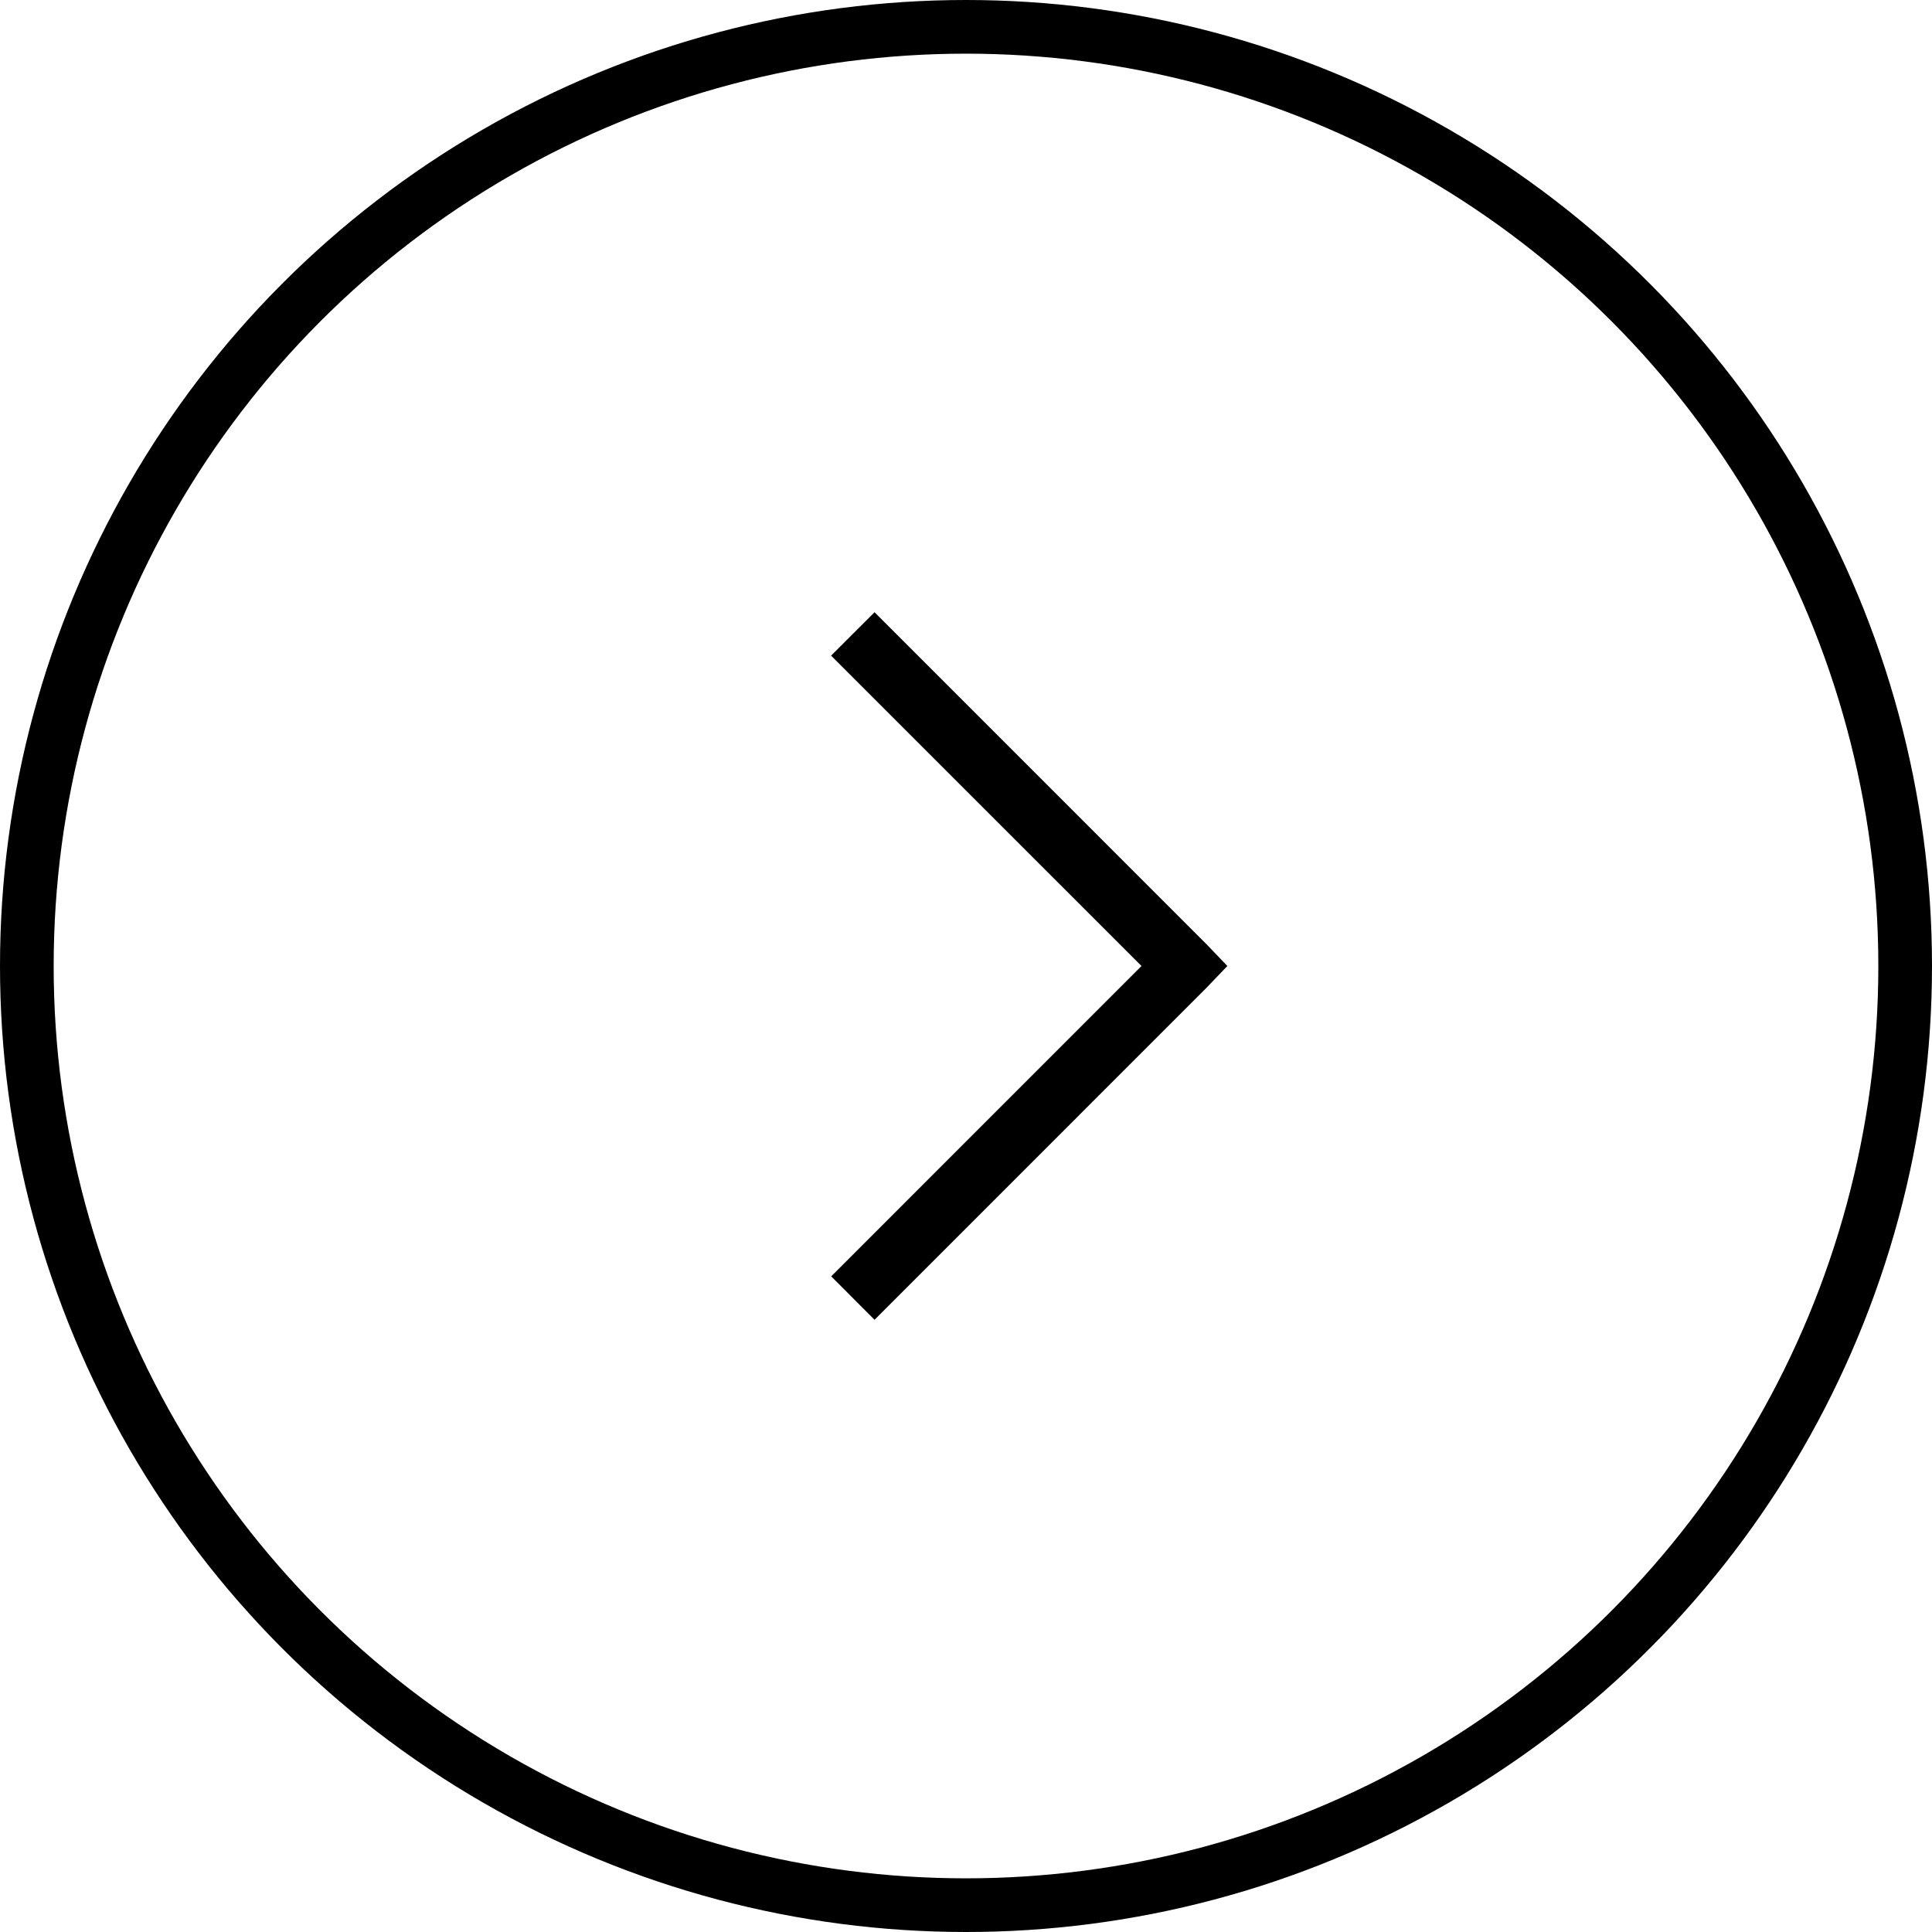 <svg width="36" height="36" viewBox="0 0 36 36" fill="none" xmlns="http://www.w3.org/2000/svg">
<circle cx="18" cy="18" r="17.5" stroke="black"/>
<path d="M16.296 11.408L15.486 12.217L21.27 18L15.488 23.783L16.296 24.592L22.483 18.404L22.87 18L22.483 17.596L16.296 11.408Z" fill="black"/>
</svg>
